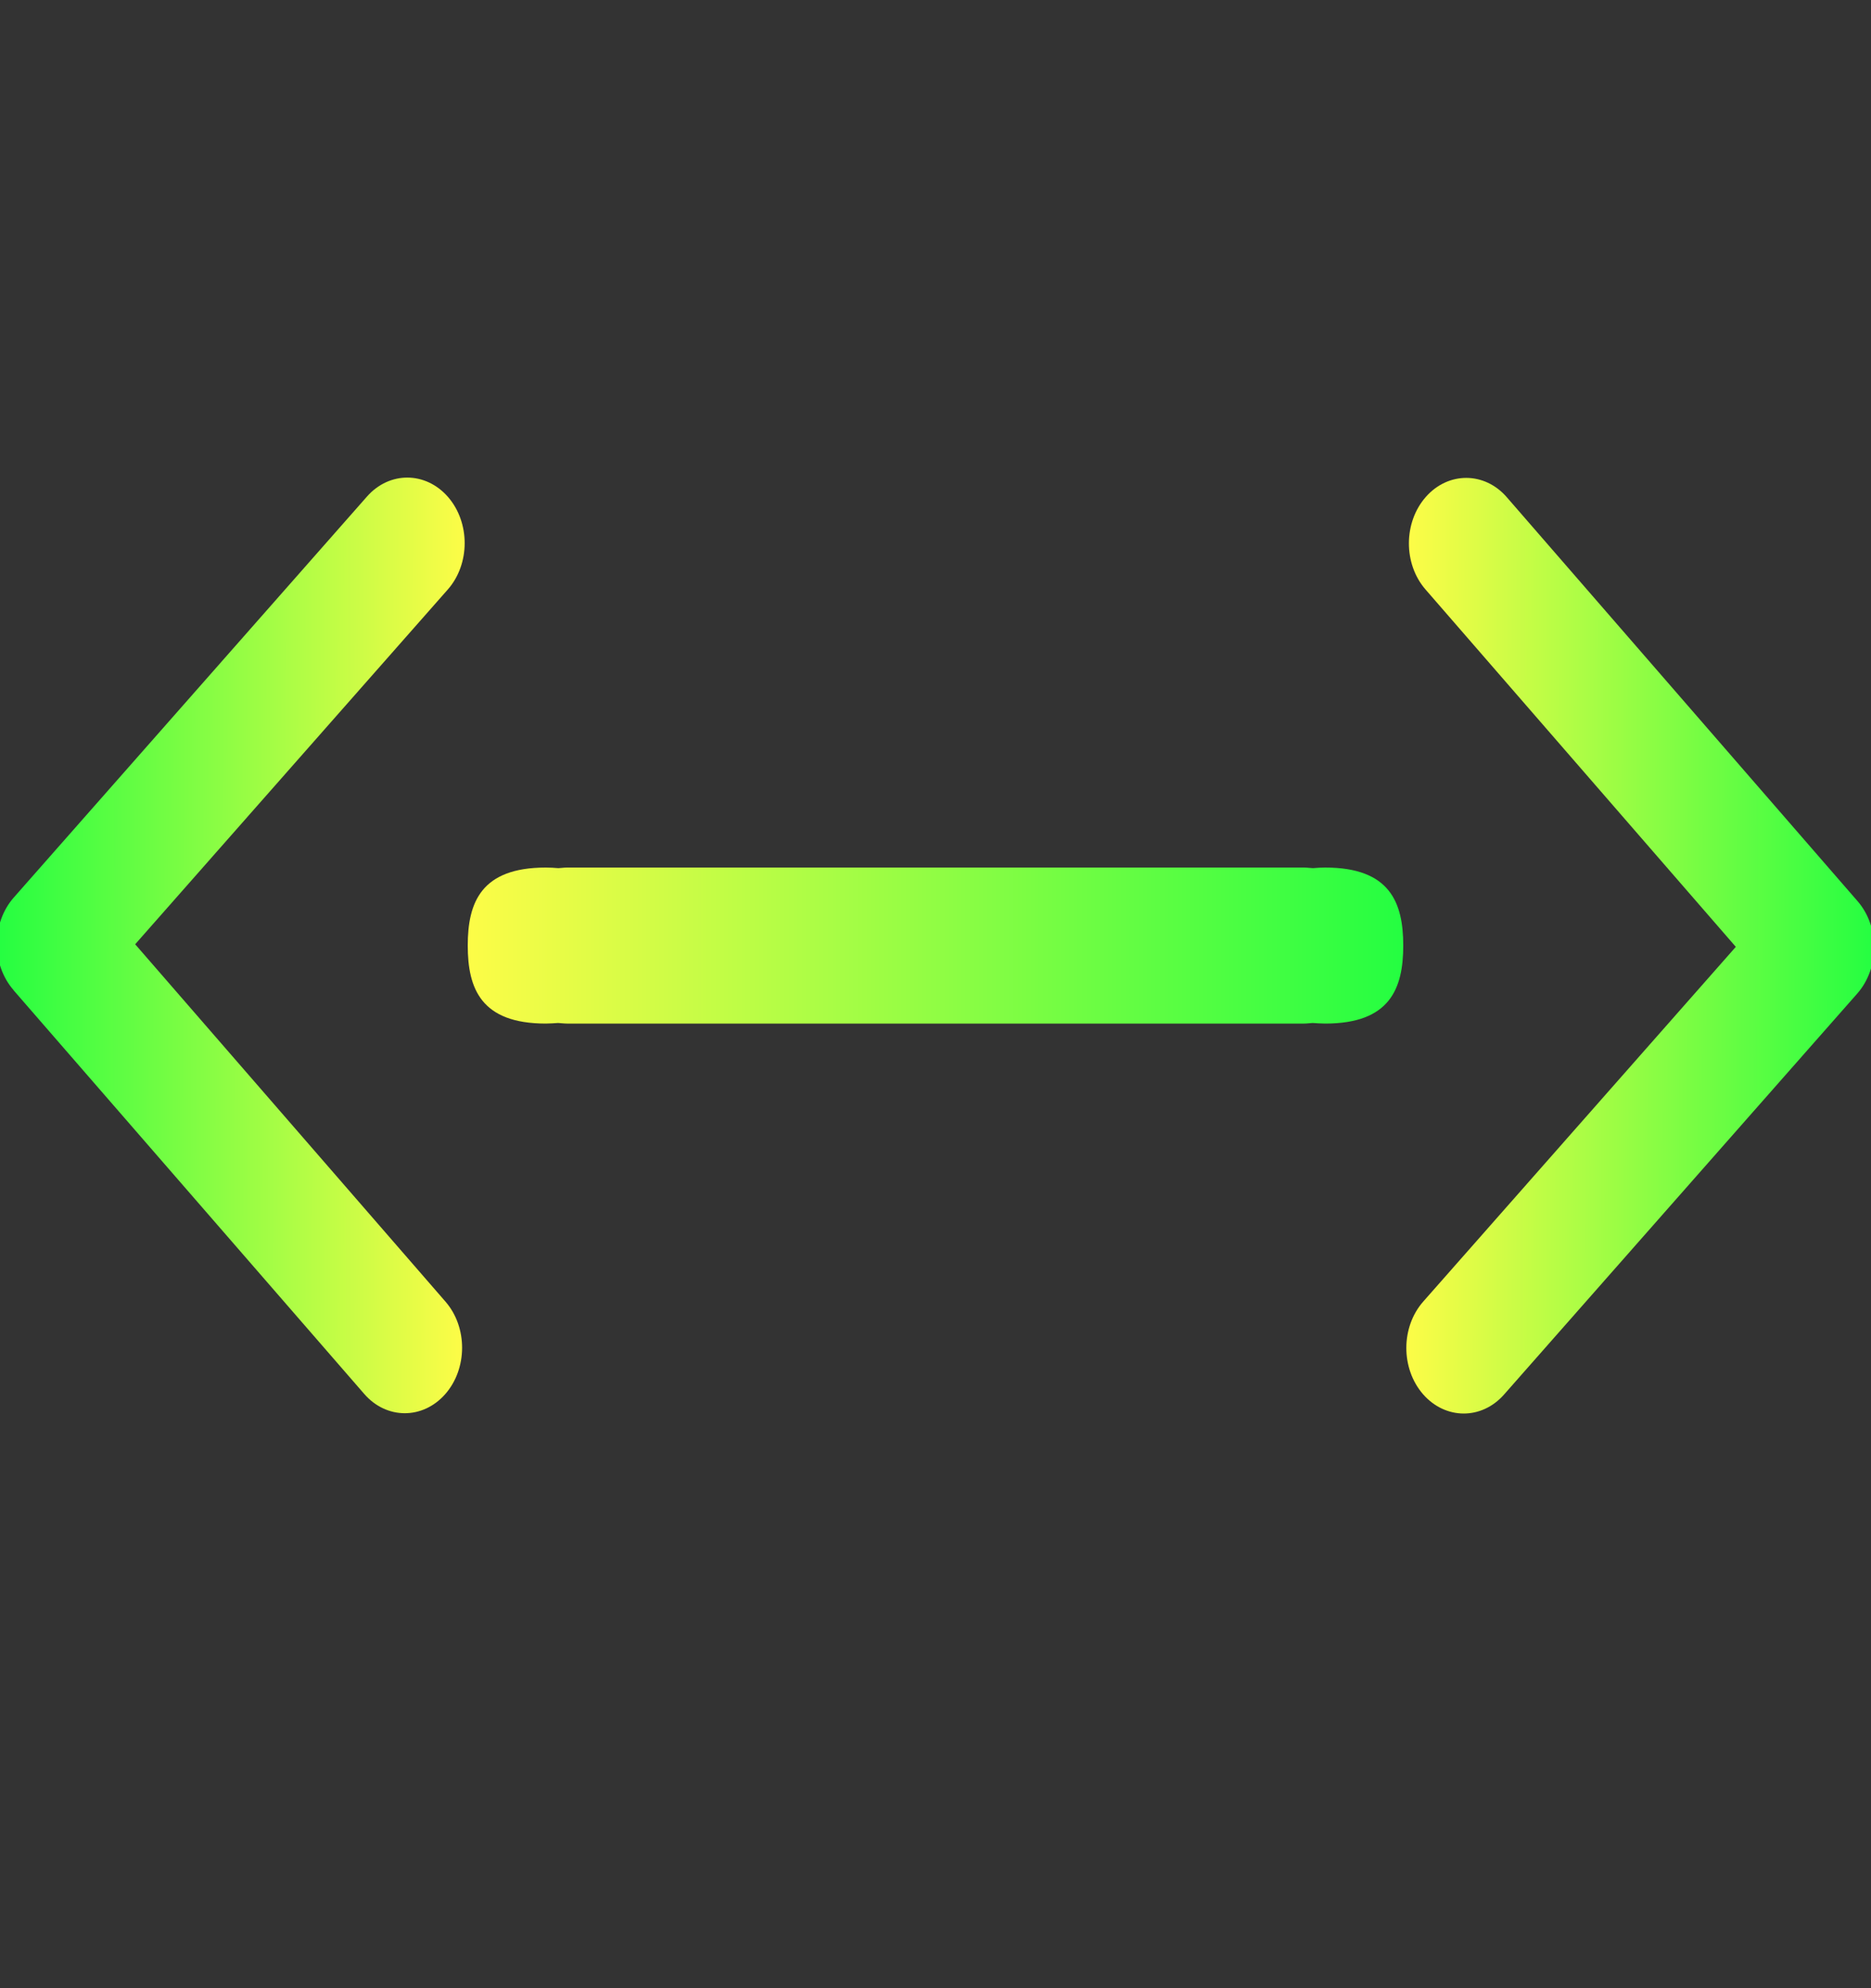 <svg width="16" height="17" viewBox="0 0 16 17" fill="none" xmlns="http://www.w3.org/2000/svg">
<rect x="0" y="0" width="16" height="17" fill="#333333" stroke="none"/>
<g clip-path="url(#clip0_9_1886)">
<path d="M4.667 7.418C4.114 7.418 4 7.717 4 8.085C4 8.453 4.114 8.752 4.667 8.752C4.702 8.751 4.737 8.75 4.772 8.747C4.798 8.748 4.823 8.752 4.849 8.752H11.151C11.177 8.752 11.2 8.748 11.225 8.747C11.261 8.75 11.297 8.751 11.333 8.752C11.886 8.752 12 8.453 12 8.085C12 7.717 11.886 7.418 11.333 7.418C11.298 7.418 11.263 7.42 11.228 7.423C11.202 7.422 11.178 7.418 11.151 7.418H4.849C4.823 7.418 4.8 7.422 4.775 7.423C4.739 7.42 4.703 7.418 4.667 7.418Z" fill="url(#paint0_linear_9_1886)"/>
<path d="M0.115 8.466L3.114 11.918C3.304 12.138 3.615 12.139 3.807 11.921C3.999 11.703 4 11.348 3.809 11.129L1.156 8.074L3.829 5.041C4.021 4.823 4.022 4.469 3.831 4.249C3.64 4.03 3.33 4.028 3.138 4.246L0.118 7.674C0.022 7.783 -0.026 7.926 -0.027 8.069C-0.027 8.212 0.02 8.356 0.116 8.466L0.115 8.466Z" fill="url(#paint1_linear_9_1886)"/>
<path d="M15.884 7.704L12.886 4.252C12.696 4.032 12.385 4.031 12.193 4.249C12.001 4.467 12 4.822 12.191 5.041L14.844 8.096L12.171 11.129C11.979 11.347 11.978 11.701 12.169 11.921C12.36 12.14 12.67 12.142 12.862 11.924L15.882 8.496C15.978 8.387 16.026 8.244 16.027 8.101C16.027 7.957 15.98 7.814 15.884 7.704L15.884 7.704Z" fill="url(#paint2_linear_9_1886)"/>
</g>
<defs>
<linearGradient id="paint0_linear_9_1886" x1="4" y1="8.085" x2="12" y2="8.085" gradientUnits="userSpaceOnUse">
<stop stop-color="#FDFC47"/>
<stop offset="1" stop-color="#24FE41"/>
</linearGradient>
<linearGradient id="paint1_linear_9_1886" x1="3.962" y1="8.086" x2="-0.027" y2="8.073" gradientUnits="userSpaceOnUse">
<stop stop-color="#FDFC47"/>
<stop offset="1" stop-color="#24FE41"/>
</linearGradient>
<linearGradient id="paint2_linear_9_1886" x1="12.038" y1="8.084" x2="16.027" y2="8.097" gradientUnits="userSpaceOnUse">
<stop stop-color="#FDFC47"/>
<stop offset="1" stop-color="#24FE41"/>
</linearGradient>
<clipPath id="clip0_9_1886">
<rect width="16" height="16" fill="white" transform="translate(0 0.085)"/>
</clipPath>
</defs>
</svg>
